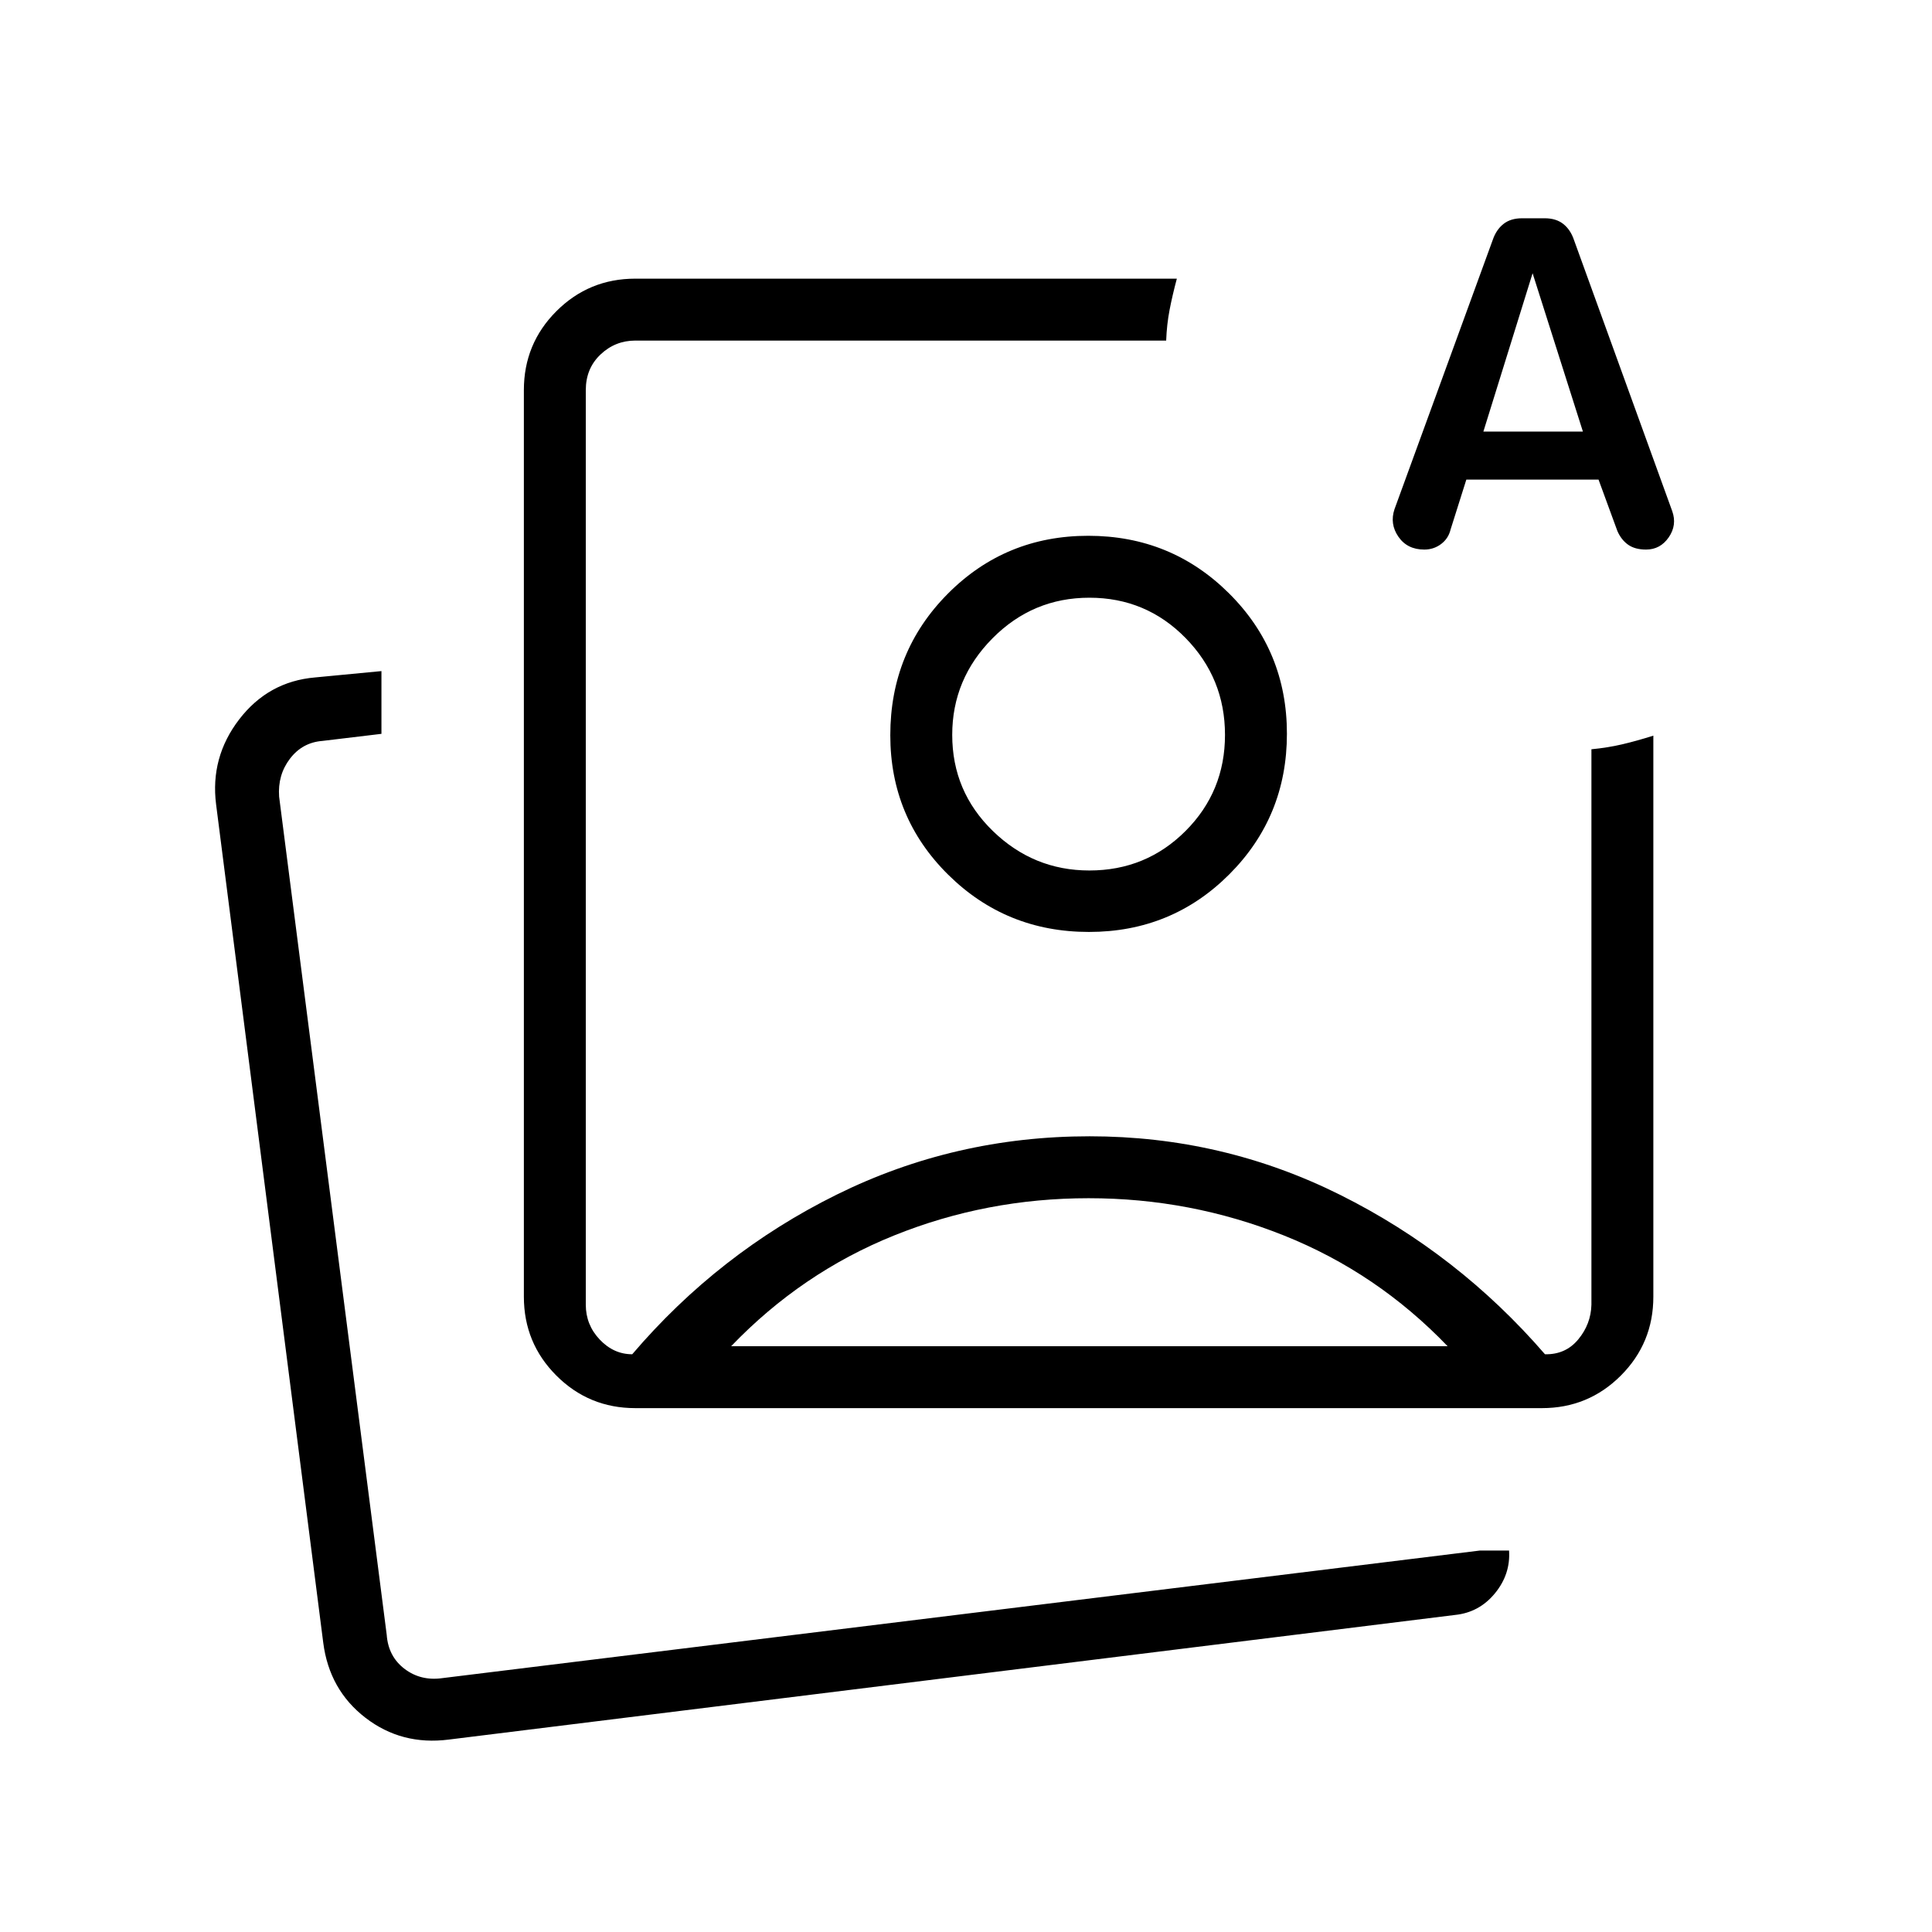 <svg xmlns="http://www.w3.org/2000/svg" height="48" viewBox="0 -960 960 960" width="48"><path d="M315.692-260.307q-23.058 0-39.221-16.164-16.164-16.163-16.164-39.221v-450.462q0-23.058 16.164-39.221 16.163-16.164 39.221-16.164h269.077q-2.205 8.247-3.602 15.47-1.398 7.223-1.706 15.3H315.692q-10 0-17.308 6.923-7.307 6.923-7.307 17.692v454.462q0 10 6.923 17.307 6.923 7.308 16.154 7.308 42.923-50.308 101.569-79.308 58.646-29 125.69-29 66.202 0 124.605 29.151 58.403 29.15 101.674 79.157 10.231.231 16.536-7.385 6.305-7.617 6.541-17.23v-276q8.077-.769 15.3-2.462 7.223-1.692 15.47-4.307v278.769q0 23.058-16.164 39.221-16.163 16.164-39.221 16.164H315.692Zm225.616-334.539Zm193.999 405.308h14.539q.769 11.769-7.038 21.269-7.808 9.5-19.808 10.731L223-95.615q-23.462 3-41.423-10.846-17.962-13.846-20.962-37.308l-53.231-416.462q-3-23.462 11.465-42.302 14.464-18.841 37.689-20.852l33-3.154v31.181l-29.308 3.512q-10 .769-16.153 8.846-6.154 8.077-5.385 18.846l53.462 416.462q.769 10.769 8.846 16.923 8.077 6.154 18.846 4.615l515.461-63.384Zm-542.384 68Zm535.693-600.154-7.847 24.846q-1.077 4.461-4.723 7.192-3.647 2.731-8.331 2.731-8.464 0-12.859-6.385-4.394-6.384-1.933-13.692l48.825-133.828q1.714-5.018 5.291-7.865 3.577-2.846 9.23-2.846h11.308q5.654 0 9.231 2.846 3.577 2.847 5.29 7.931l48.825 134.749q2.462 6.936-1.741 13.013t-11.254 6.077q-5.501 0-8.901-2.396-3.399-2.395-5.334-6.758l-9.387-25.615h-65.69Zm8.461-23.847h49.462l-25-78.692-24.462 78.692ZM540.923-364.615q-50.692 0-96.615 18.5-45.923 18.5-81 55.038h356q-35.077-36.538-81.385-55.038-46.308-18.5-97-18.5Zm-.168-329.154q41.168 0 69.937 28.601 28.77 28.602 28.77 69.769 0 41.168-28.602 69.822-28.602 28.654-69.769 28.654-41.168 0-69.937-28.438-28.77-28.438-28.77-69.318 0-41.552 28.602-70.321t69.769-28.769Zm.553 30.769q-28.154 0-48.154 20.192-20 20.193-20 47.962 0 28.153 20.192 47.769 20.192 19.615 47.962 19.615 28.153 0 47.769-19.615 19.615-19.616 19.615-47.769 0-28.154-19.615-48.154-19.616-20-47.769-20Z"/></svg>